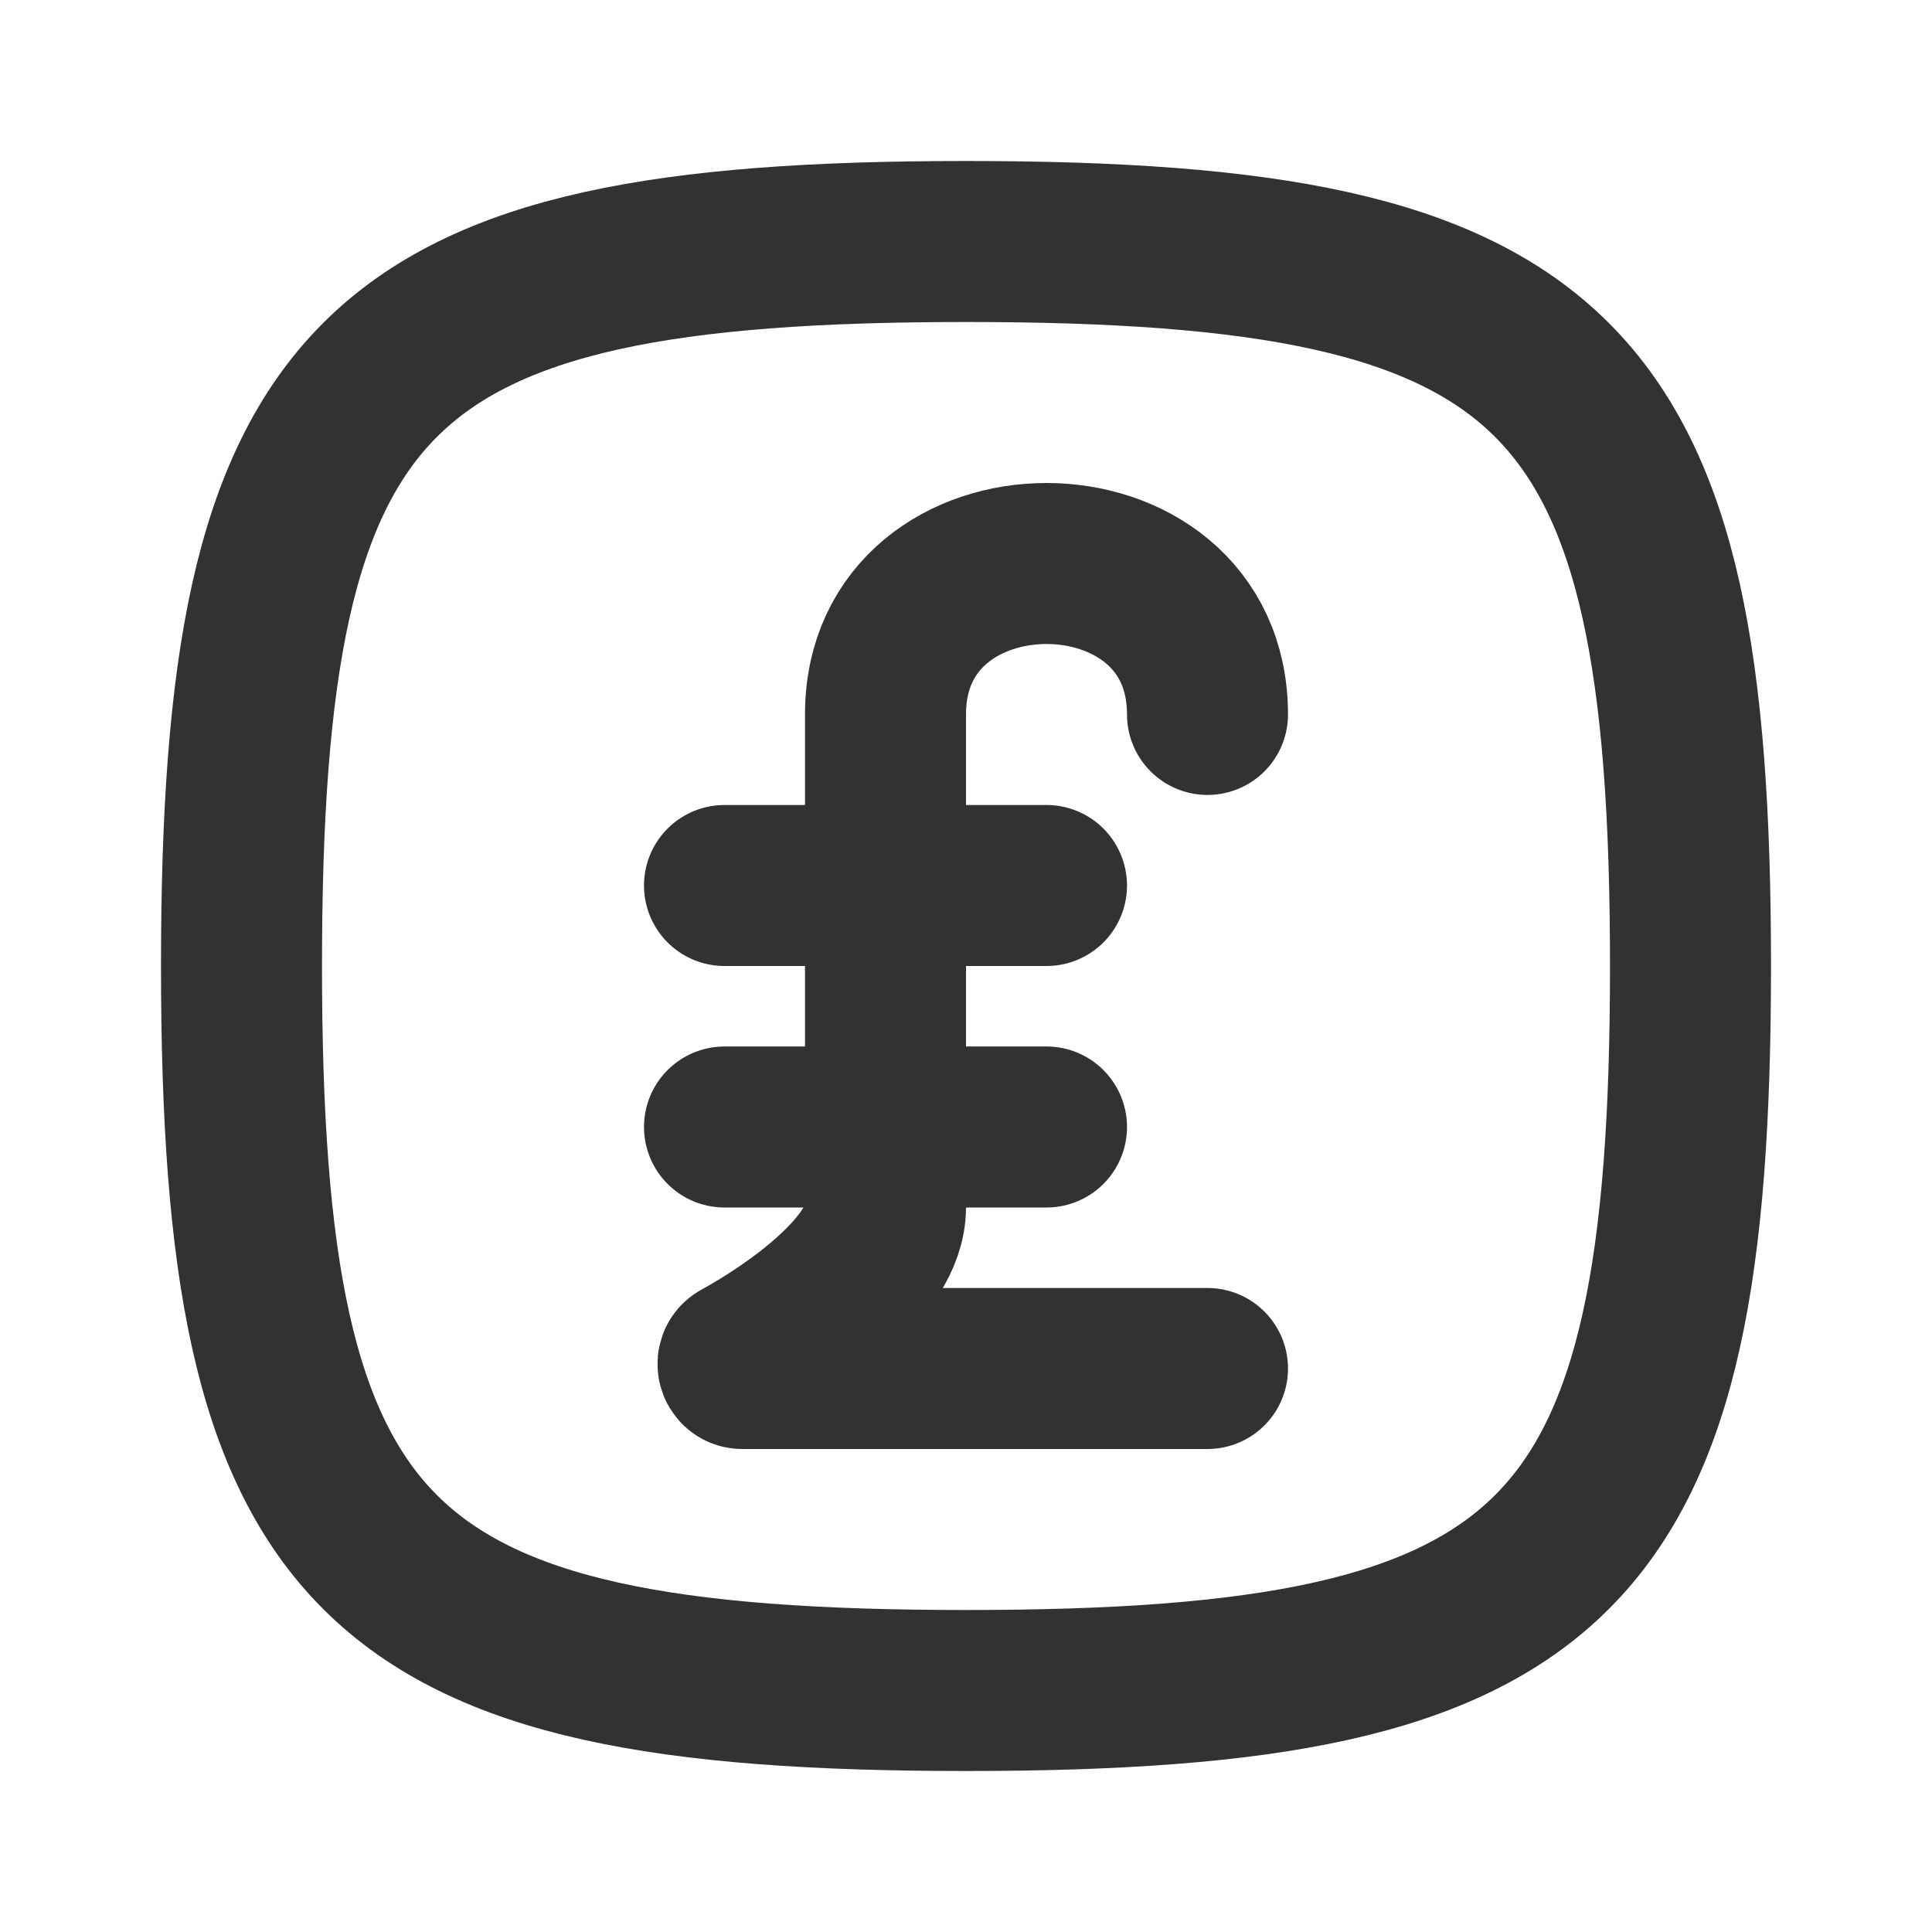 <svg width="24" height="24" viewBox="0 0 24 24" fill="none" xmlns="http://www.w3.org/2000/svg">
<path d="M3 12C3 4.588 4.588 3 12 3C19.412 3 21 4.588 21 12C21 19.412 19.412 21 12 21C4.588 21 3 19.412 3 12Z" stroke="#323232" stroke-width="2"/>
<path d="M15 17H9.221C9.166 17 9.147 16.924 9.195 16.897V16.897C9.896 16.511 11 15.728 11 15C11 14.2 11 10.542 11 8.875C11 6.375 15 6.375 15 8.875" stroke="#323232" stroke-width="2" stroke-linecap="round" stroke-linejoin="round"/>
<path d="M9 11H13" stroke="#323232" stroke-width="2" stroke-linecap="round" stroke-linejoin="round"/>
<path d="M9 14H13" stroke="#323232" stroke-width="2" stroke-linecap="round" stroke-linejoin="round"/>
</svg>

